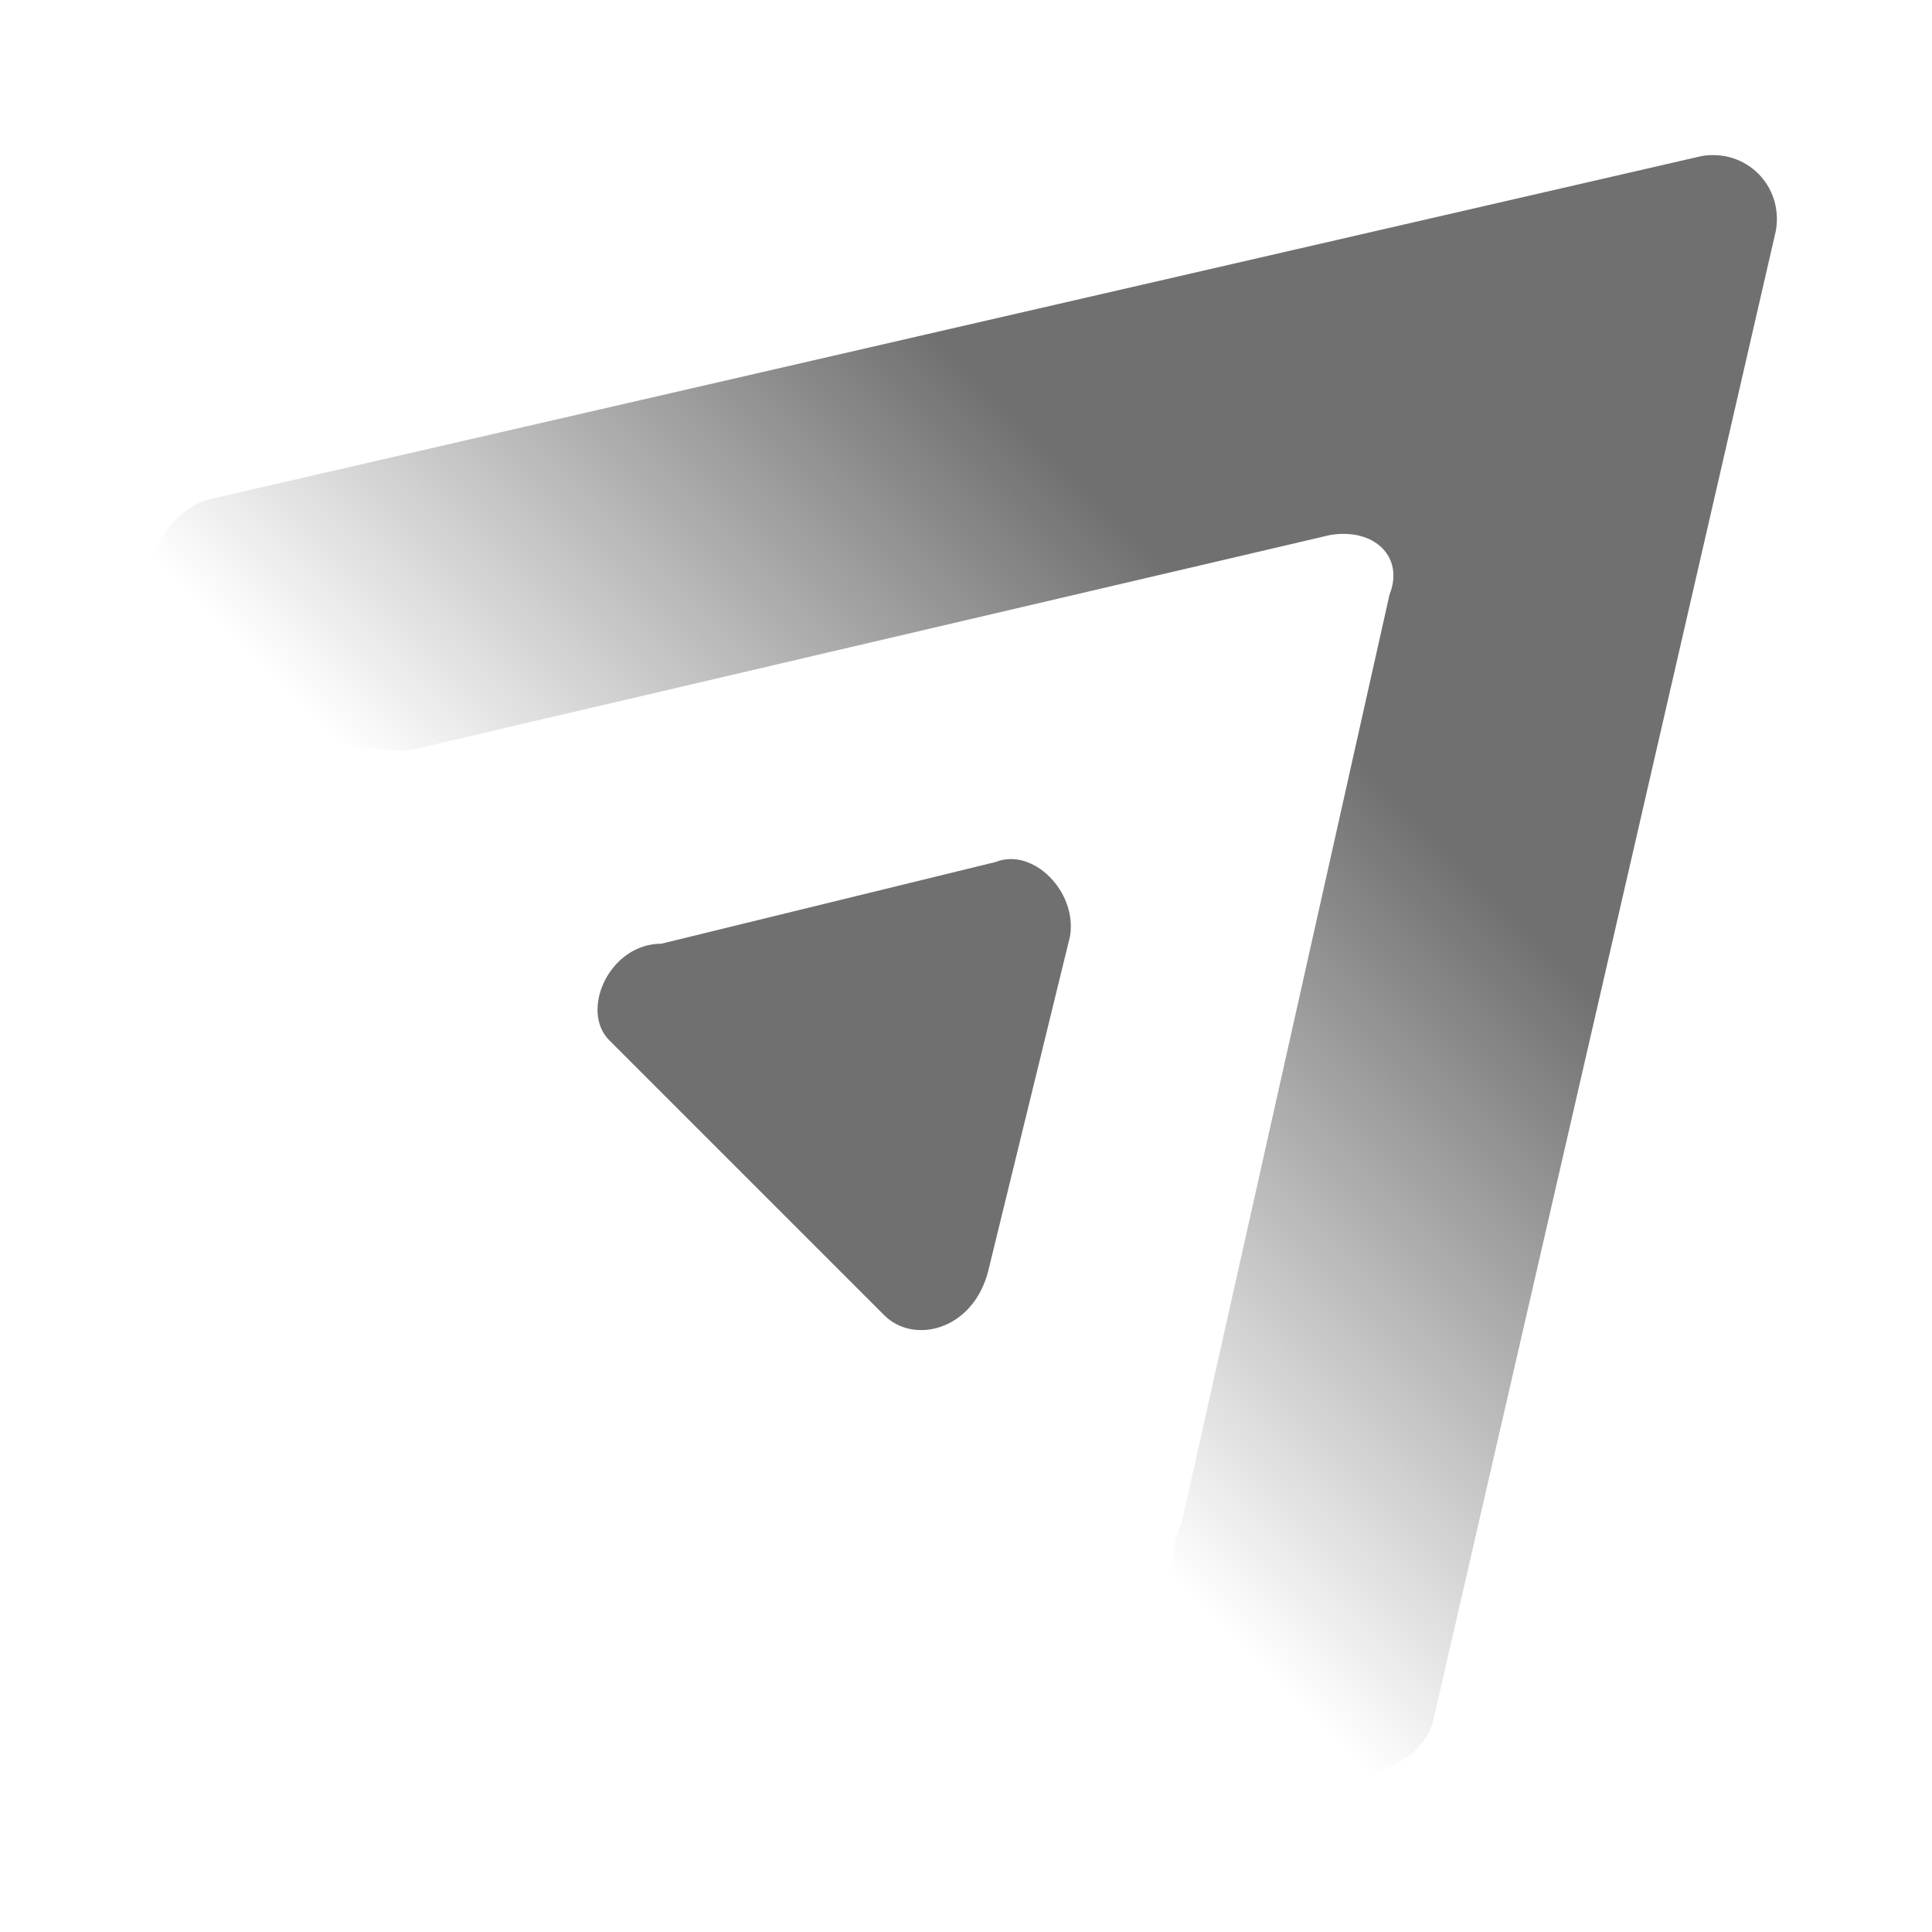 <?xml version="1.0" encoding="utf-8"?>
<!-- Generator: Adobe Illustrator 25.1.0, SVG Export Plug-In . SVG Version: 6.00 Build 0)  -->
<svg version="1.1" id="ic_send" xmlns="http://www.w3.org/2000/svg" xmlns:xlink="http://www.w3.org/1999/xlink" x="0px" y="0px"
	 viewBox="0 0 26 26" style="enable-background:new 0 0 26 26;" xml:space="preserve">
<style type="text/css">
	.st0{fill:url(#SVGID_1_);}
	.st1{fill:#707070;}
</style>
<g>
	
		<linearGradient id="SVGID_1_" gradientUnits="userSpaceOnUse" x1="22.99" y1="9.138" x2="42.025" y2="9.138" gradientTransform="matrix(0.707 -0.707 0.707 0.707 -12.572 25.662)">
		<stop  offset="1.040000e-02" style="stop-color:#707070;stop-opacity:0"/>
		<stop  offset="0.513" style="stop-color:#707070"/>
	</linearGradient>
	<path class="st0" d="M2.9,6.7l20-4.6c0.6-0.1,1.1,0.4,1,1l-4.6,20c-0.1,0.6-1,1-1.4,0.6l-1.6-1.6c-0.4-0.4-0.7-1-0.4-1.6L18.7,8
		c0.2-0.5-0.2-0.9-0.8-0.8L5.5,10.1C4.9,10.1,4.2,10,3.8,9.6L2.2,8C1.8,7.6,2.3,6.8,2.9,6.7z"/>
	<path class="st1" d="M8.2,14l3.7,3.7c0.4,0.4,1.2,0.2,1.4-0.6l1.1-4.5c0.1-0.6-0.5-1.2-1-1l-4.5,1.1C8.2,12.7,7.8,13.6,8.2,14z"/>
</g>
</svg>
